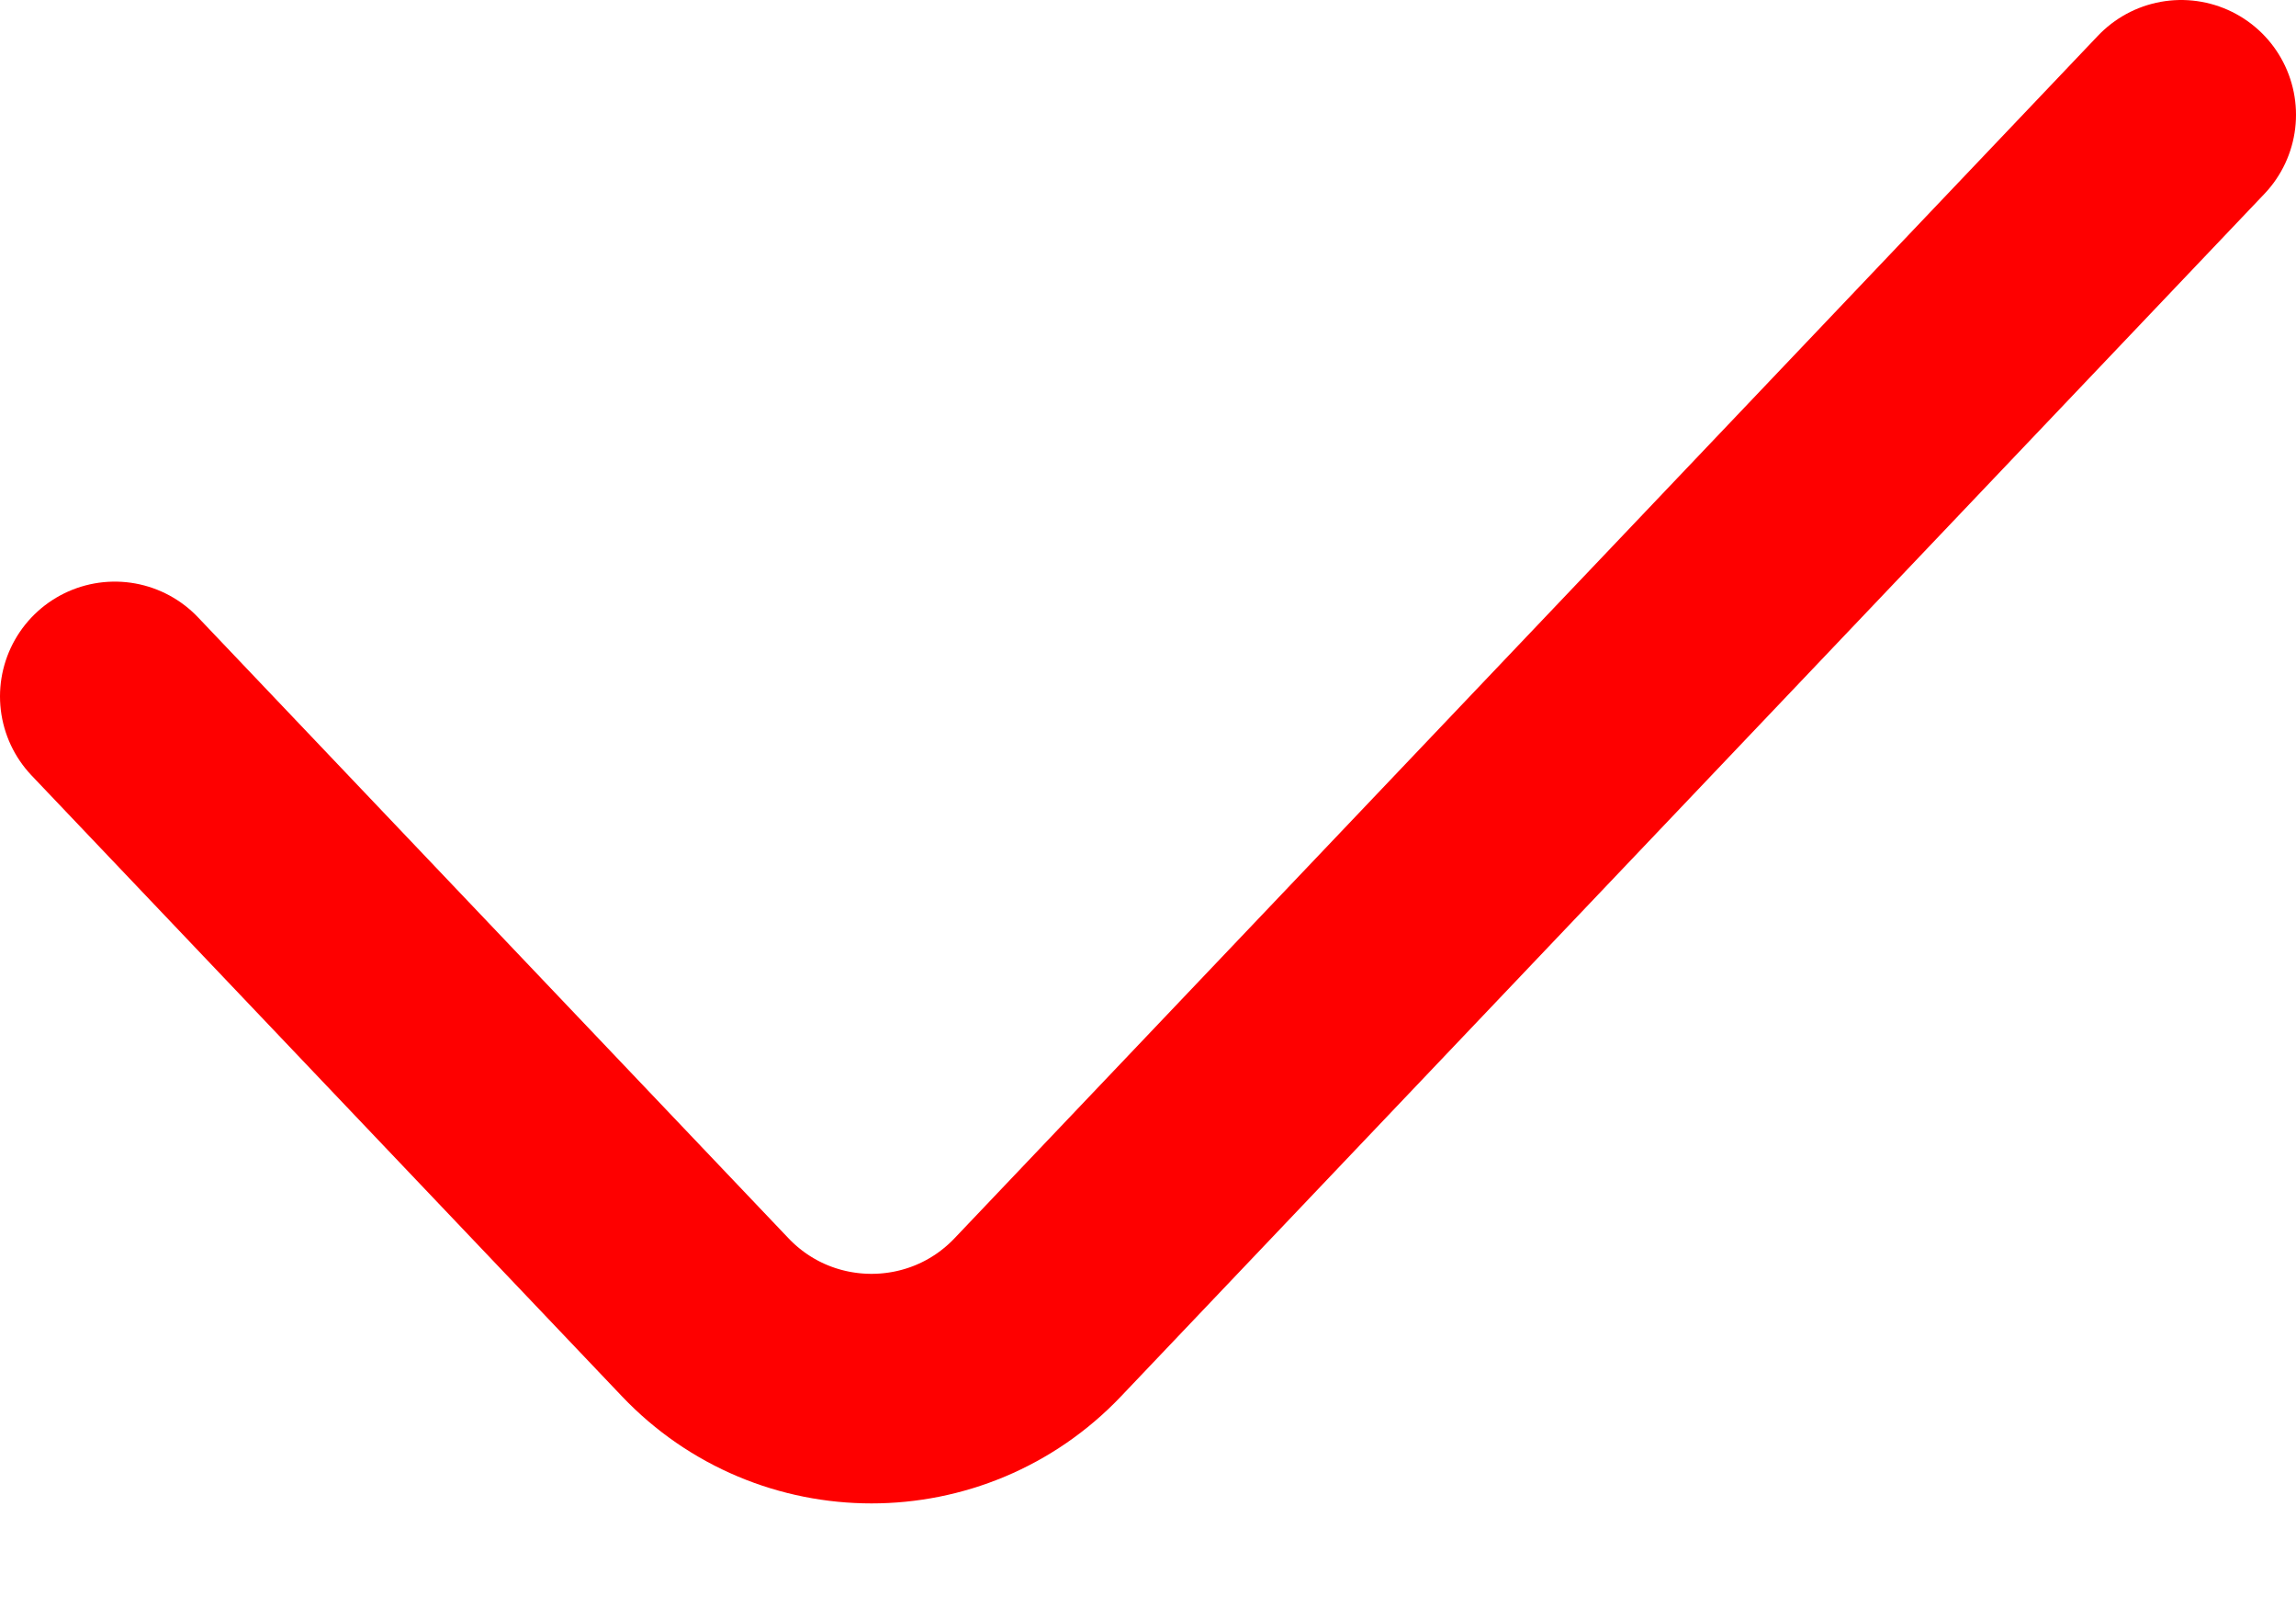 <svg width="20" height="14" viewBox="0 0 20 14" fill="none" xmlns="http://www.w3.org/2000/svg">
<path d="M1 6.067L6.142 11.475C6.93 12.305 8.253 12.305 9.041 11.475L19 1" stroke="#FE0000" stroke-width="2" stroke-miterlimit="10" stroke-linecap="round" stroke-linejoin="round"/>
</svg>
